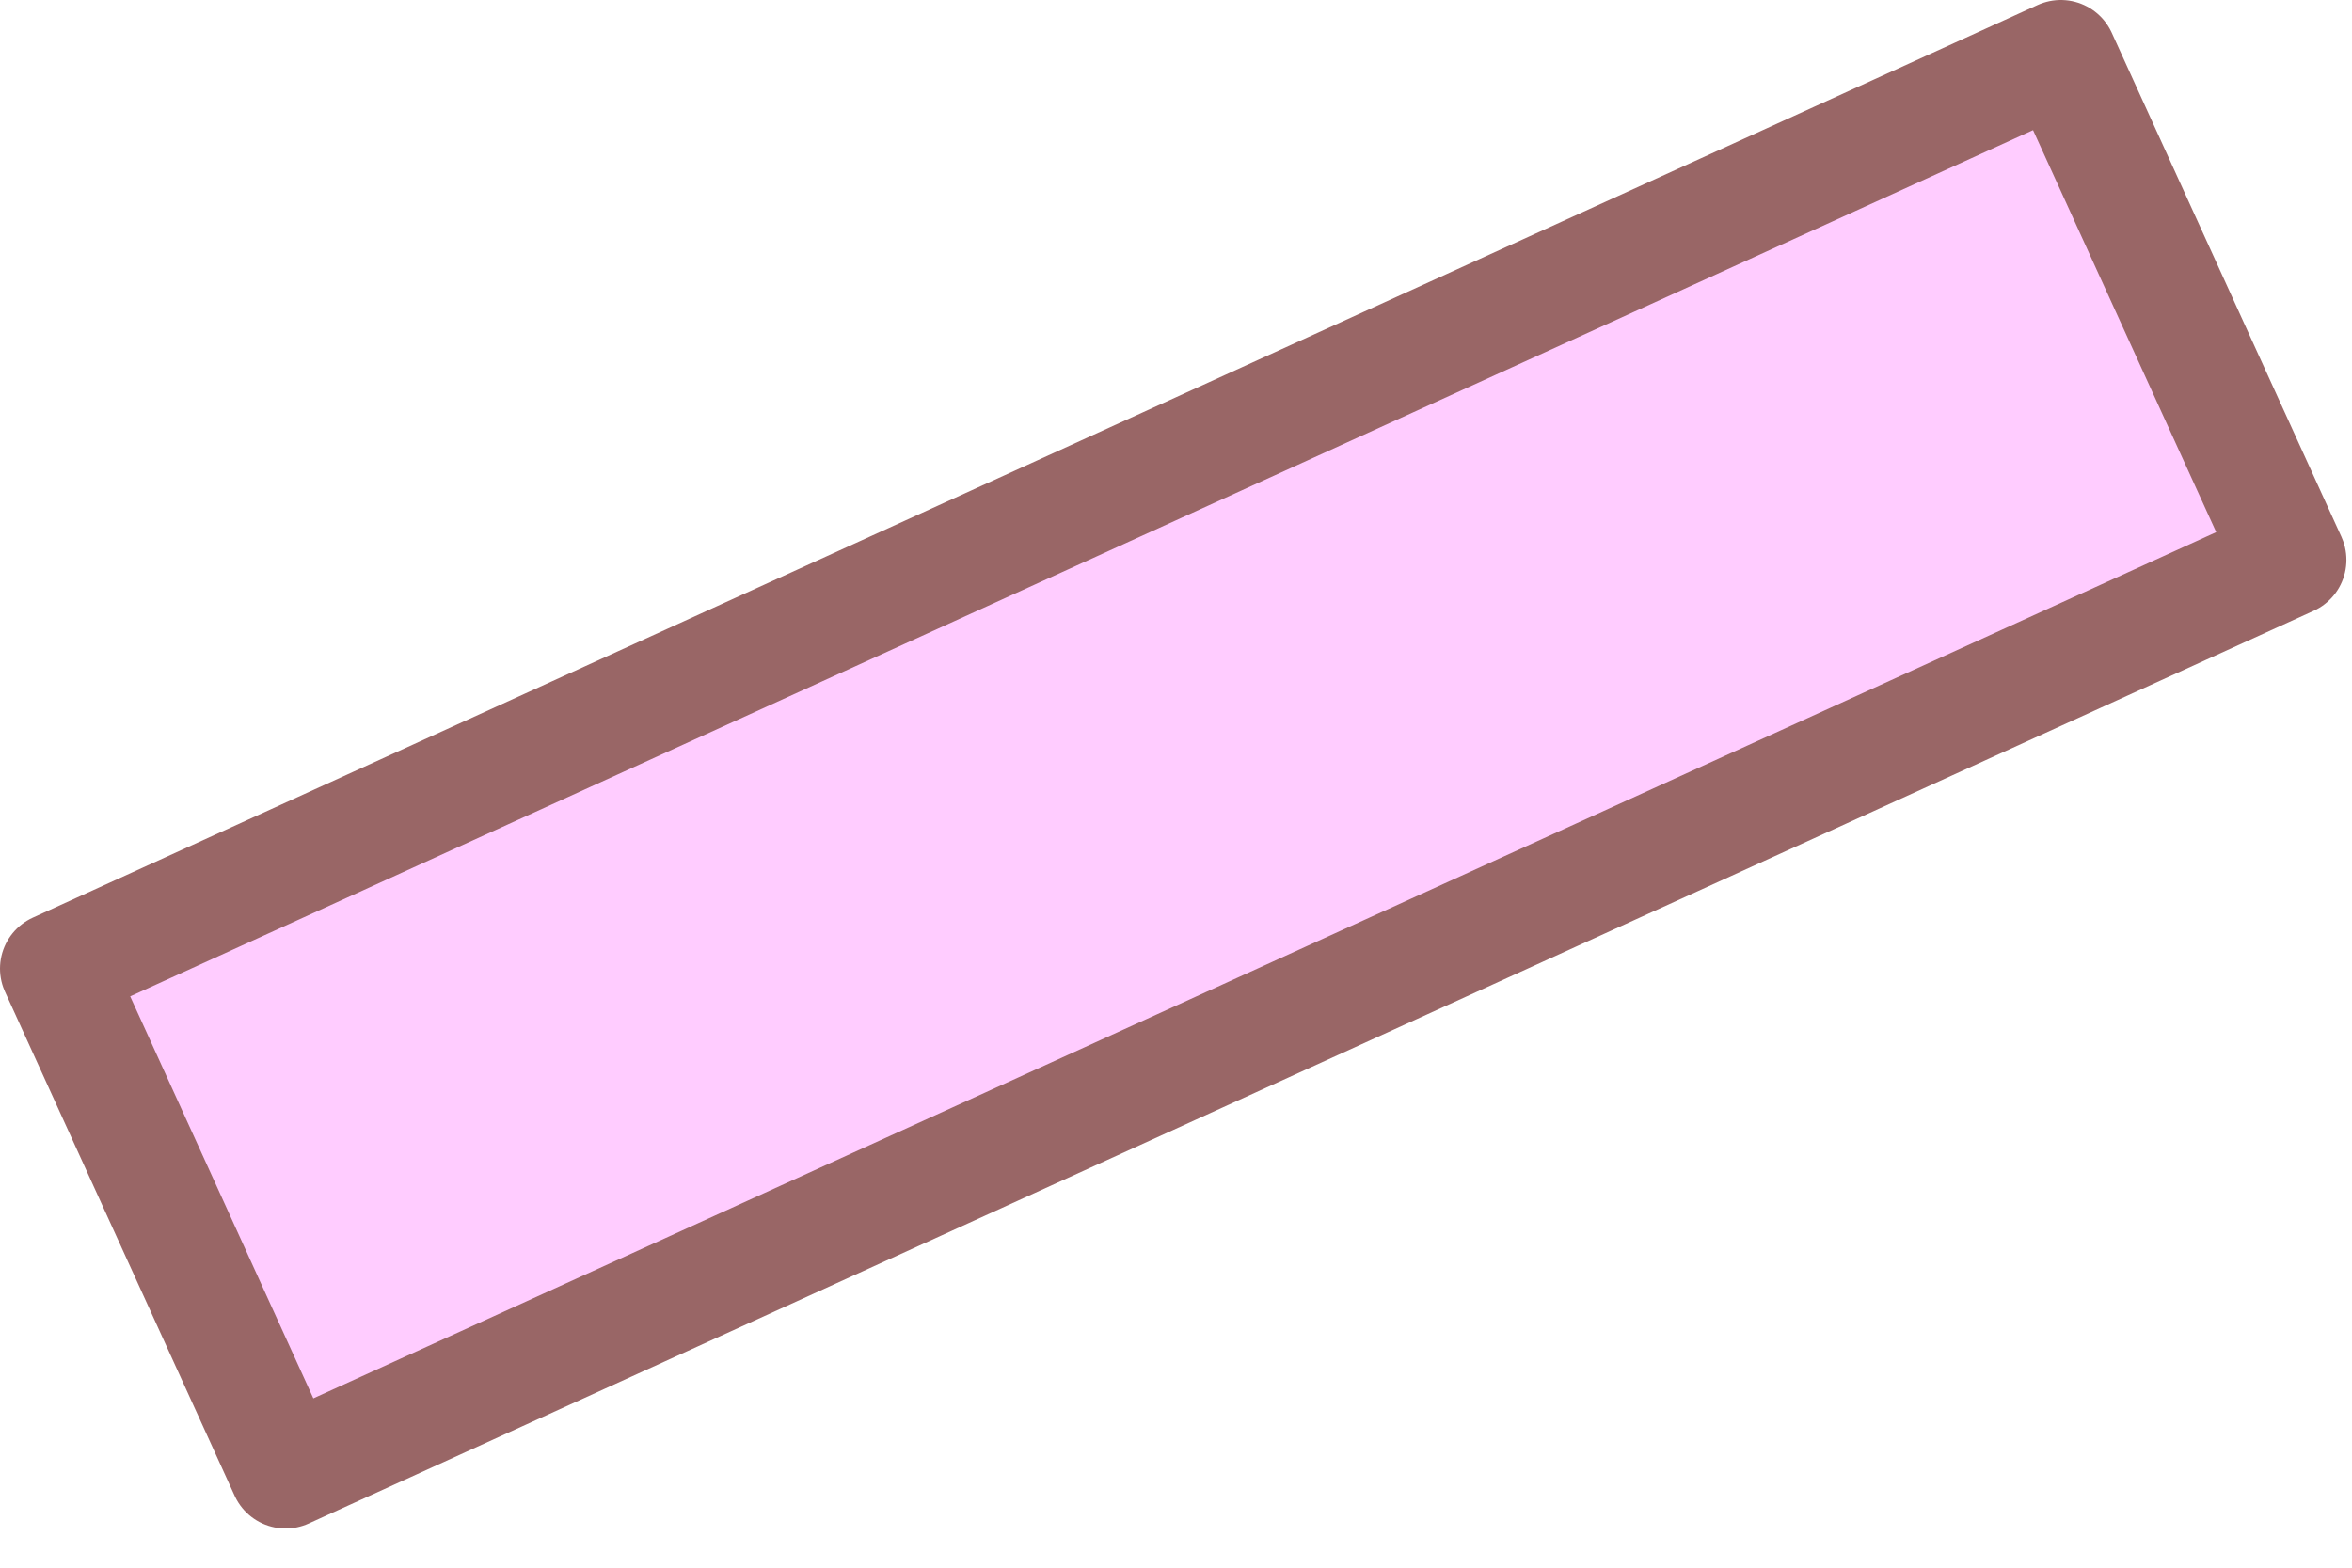 <?xml version="1.0" encoding="utf-8"?>
<svg version="1.1" id="Layer_1"
xmlns="http://www.w3.org/2000/svg"
xmlns:xlink="http://www.w3.org/1999/xlink"
xmlns:author="http://www.sothink.com"
width="21px" height="14px"
xml:space="preserve">
<g id="943" transform="matrix(1, 0, 0, 1, 0.5, 0.5)">
<path style="fill:#FFCCFF;fill-opacity:1" d="M17.9,0L19.95 4.5L2.05 12.65L0 8.15L17.9 0" />
<path style="fill:none;stroke-width:1;stroke-linecap:round;stroke-linejoin:round;stroke-miterlimit:3;stroke:#996666;stroke-opacity:1" d="M17.9,0L19.95 4.5L2.05 12.65L0 8.15L17.9 0z" />
</g>
</svg>
